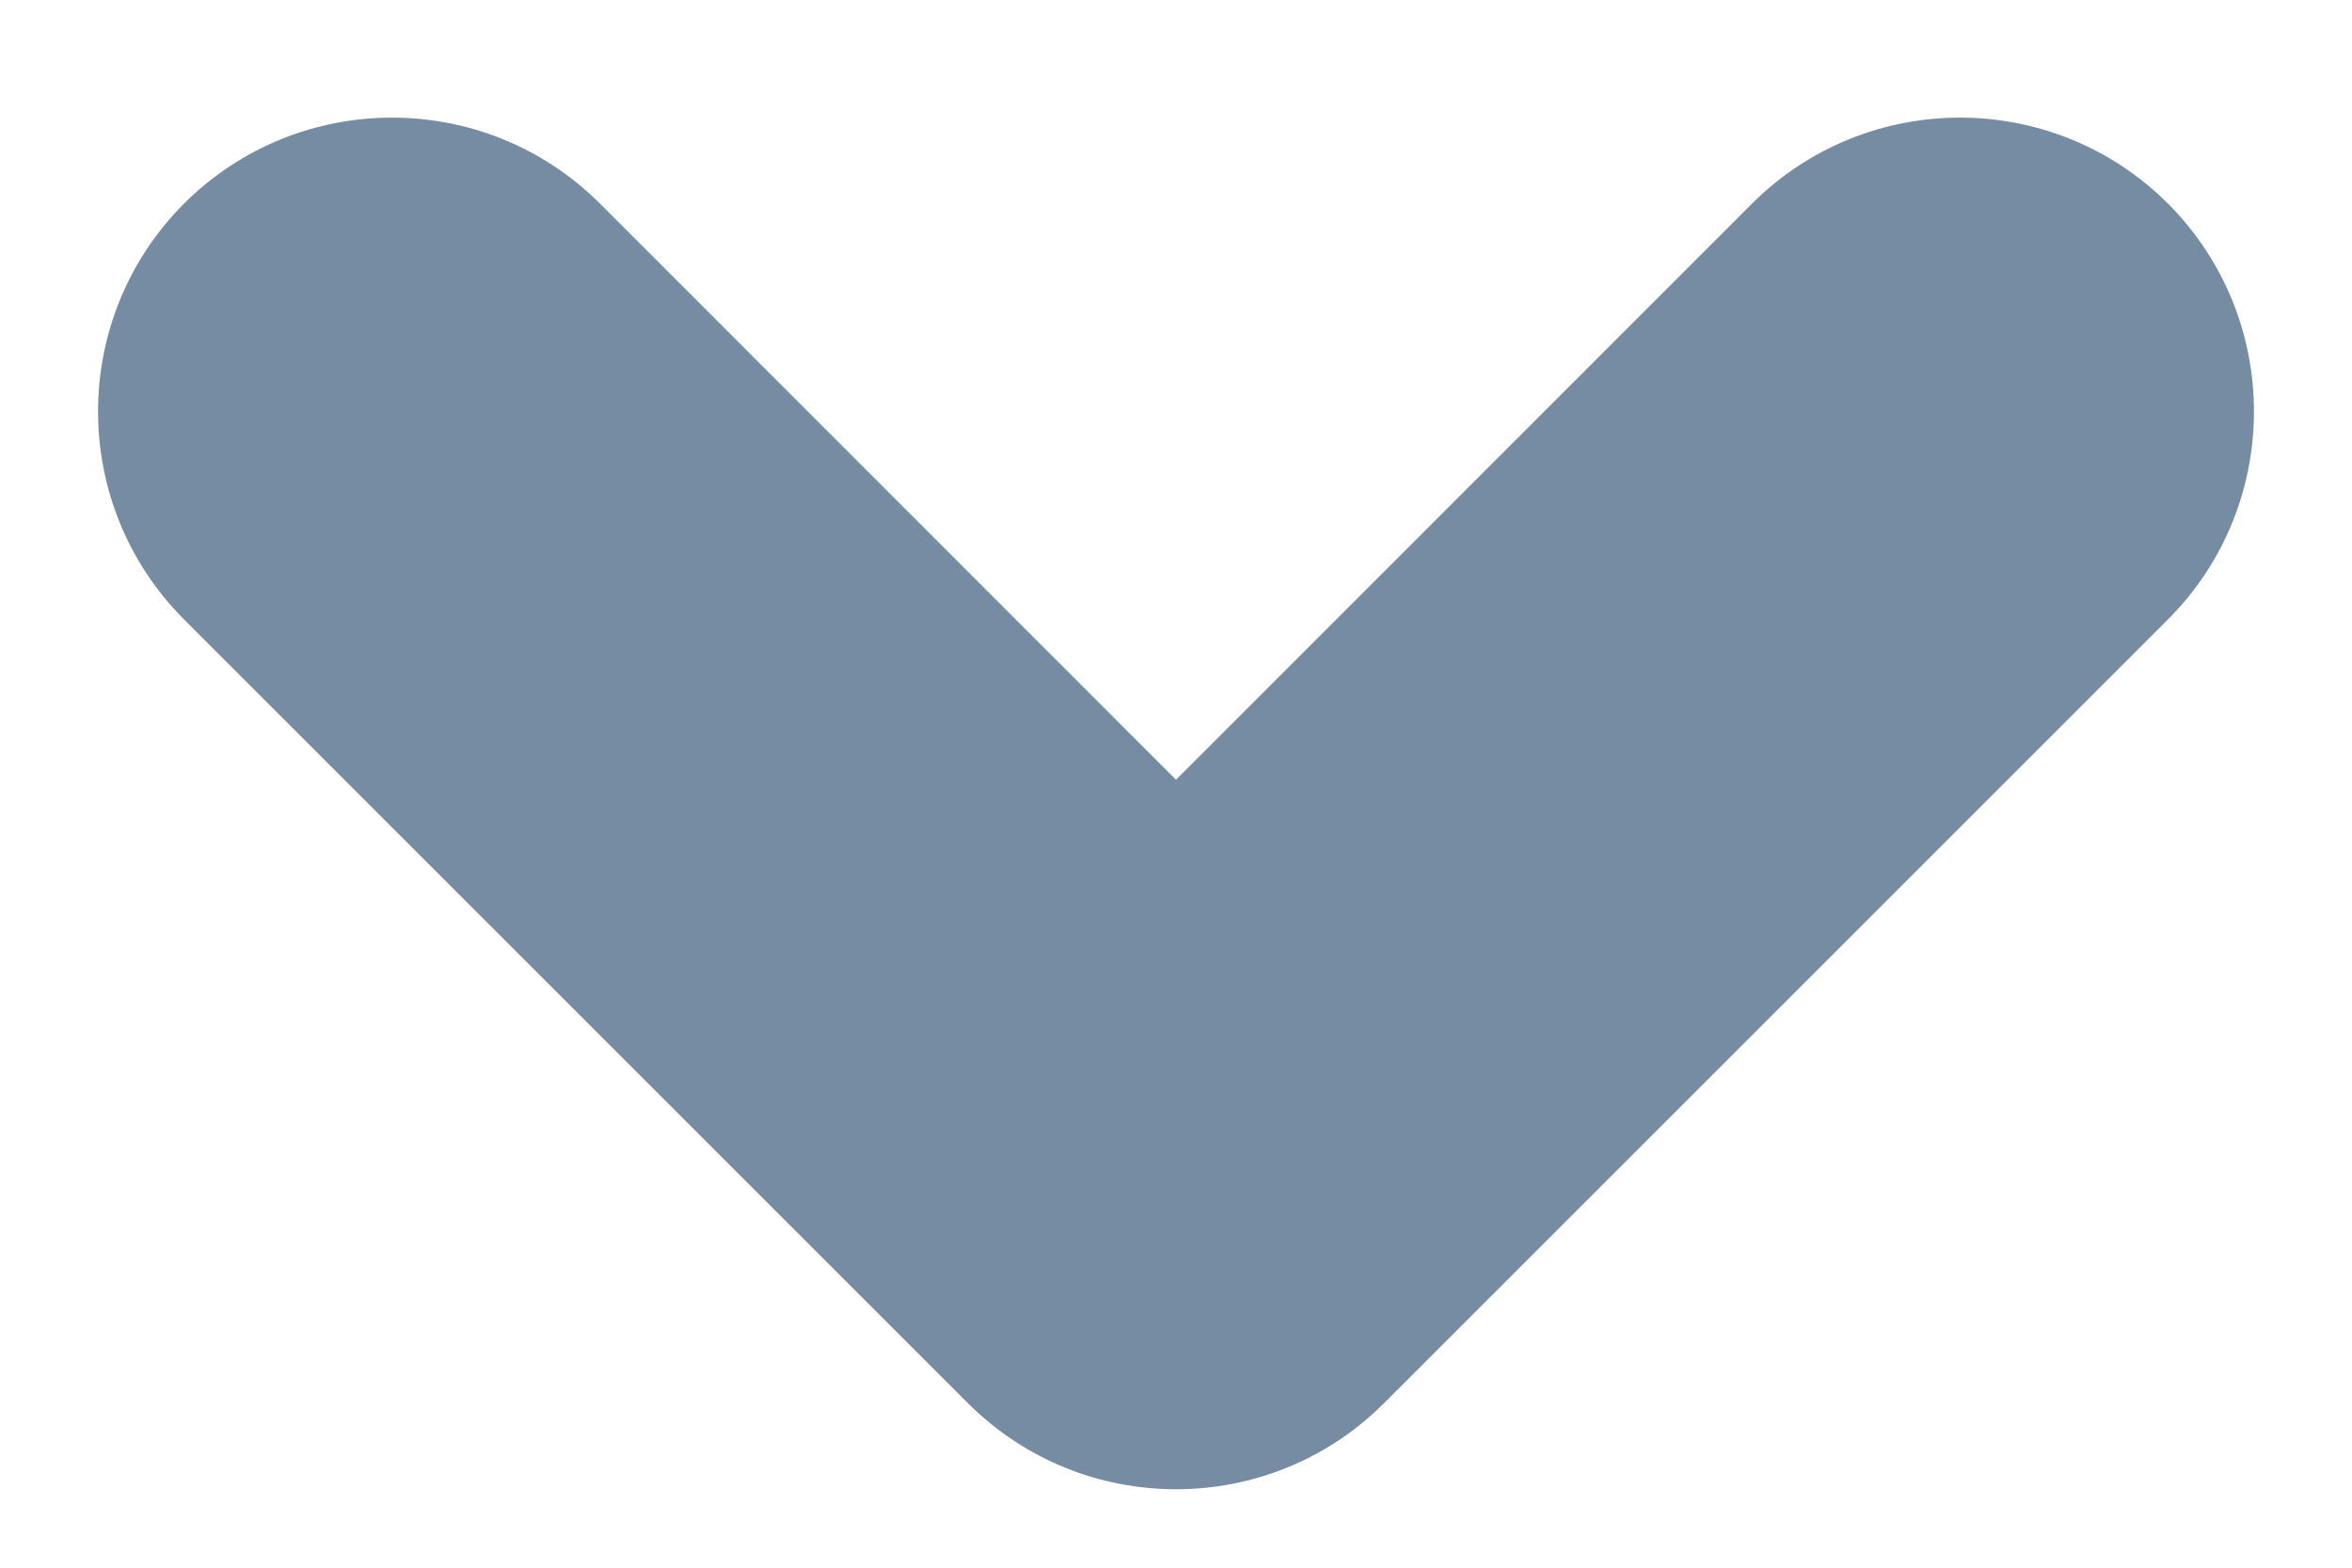 <svg viewBox="0 0 12 8" fill="none" xmlns="http://www.w3.org/2000/svg"><path fill-rule="evenodd" clip-rule="evenodd" d="M8.939 1.039C9.525 0.454 10.475 0.454 11.061 1.039C11.646 1.625 11.646 2.575 11.061 3.161L7.061 7.161C6.475 7.746 5.525 7.746 4.939 7.161L0.939 3.161C0.354 2.575 0.354 1.625 0.939 1.039C1.525 0.454 2.475 0.454 3.061 1.039L6 3.979L8.939 1.039z" fill="#758CA3"/></svg>
